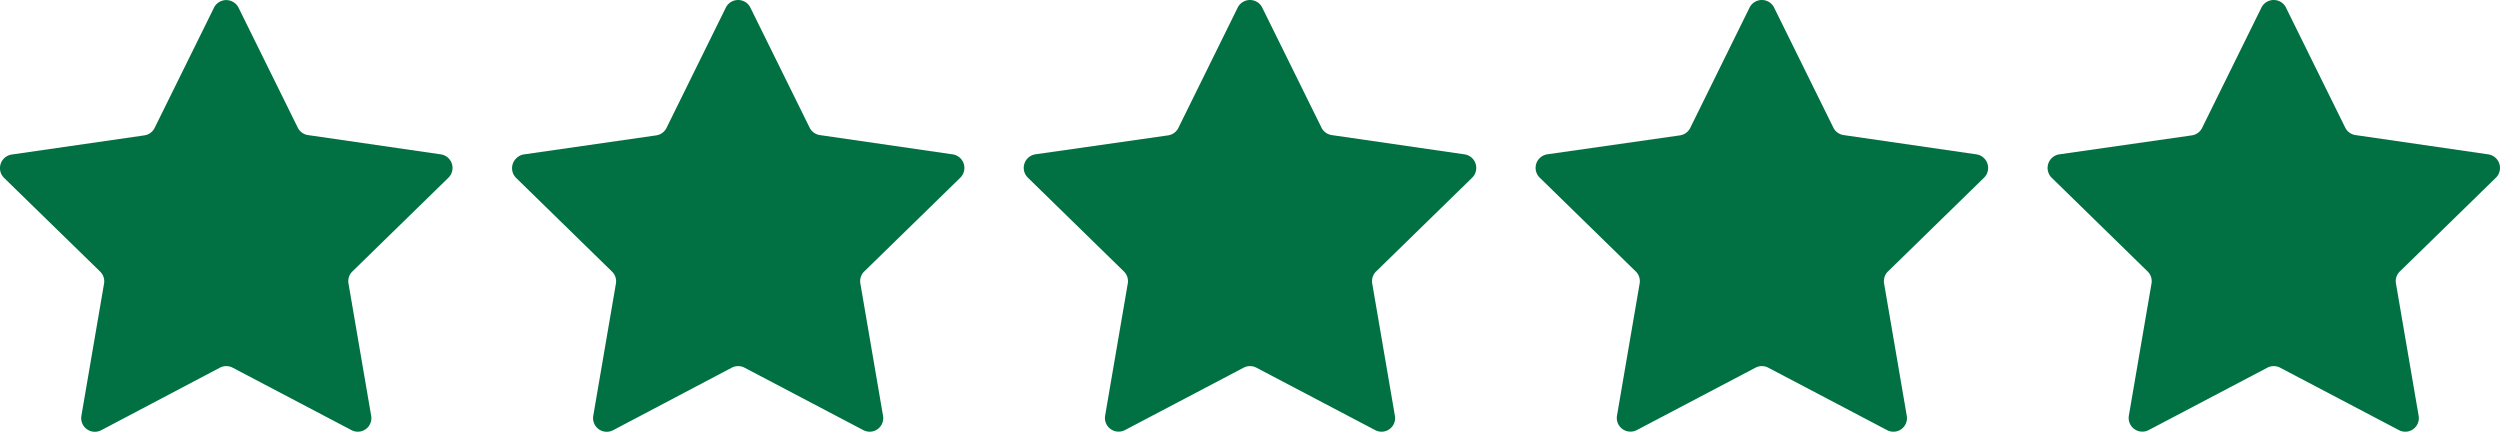 <svg xmlns="http://www.w3.org/2000/svg" viewBox="0 0 346.77 59.89"><defs><style>.cls-1{fill:#017143;}</style></defs><title>Asset 6</title><g id="Layer_2" data-name="Layer 2"><g id="Layer_1-2" data-name="Layer 1"><path class="cls-1" d="M33.09,1.07l8.23,16.67a1.89,1.89,0,0,0,1.43,1l18.39,2.67a1.9,1.9,0,0,1,1.61,2.15,1.87,1.87,0,0,1-.55,1.09l-13.32,13a1.88,1.88,0,0,0-.54,1.68l3.14,18.32a1.88,1.88,0,0,1-2.75,2L32.27,51a1.91,1.91,0,0,0-1.77,0L14.05,59.67a1.9,1.9,0,0,1-2.57-.79,1.94,1.94,0,0,1-.19-1.21l3.14-18.32a1.88,1.88,0,0,0-.54-1.68L.58,24.69A1.9,1.9,0,0,1,.53,22a1.93,1.93,0,0,1,1.05-.56L20,18.78a1.89,1.89,0,0,0,1.43-1L29.68,1.07A1.89,1.89,0,0,1,32.22.21,1.86,1.86,0,0,1,33.09,1.07Z"/><path class="cls-1" d="M104.09,1.07l8.23,16.67a1.89,1.89,0,0,0,1.43,1l18.39,2.67a1.9,1.9,0,0,1,1.61,2.15,1.87,1.87,0,0,1-.55,1.09l-13.32,13a1.88,1.88,0,0,0-.54,1.68l3.14,18.32a1.88,1.88,0,0,1-2.75,2L103.27,51a1.91,1.91,0,0,0-1.77,0L85.05,59.67a1.9,1.9,0,0,1-2.57-.79,1.94,1.94,0,0,1-.19-1.21l3.14-18.32a1.88,1.88,0,0,0-.54-1.68l-13.31-13a1.9,1.9,0,0,1,0-2.68,1.93,1.93,0,0,1,1-.56L91,18.78a1.89,1.89,0,0,0,1.43-1l8.22-16.67a1.91,1.91,0,0,1,2.52-.94A1.87,1.87,0,0,1,104.09,1.07Z"/><path class="cls-1" d="M175.09,1.07l8.23,16.67a1.89,1.89,0,0,0,1.43,1l18.39,2.67a1.9,1.9,0,0,1,1.61,2.15,1.87,1.87,0,0,1-.55,1.09l-13.32,13a1.88,1.88,0,0,0-.54,1.68l3.14,18.32a1.88,1.88,0,0,1-2.75,2L174.27,51a1.91,1.91,0,0,0-1.77,0l-16.45,8.65a1.9,1.9,0,0,1-2.57-.79,1.94,1.94,0,0,1-.19-1.21l3.14-18.32a1.88,1.88,0,0,0-.54-1.68l-13.31-13a1.9,1.9,0,0,1-.05-2.68,1.93,1.93,0,0,1,1.05-.56L162,18.78a1.89,1.89,0,0,0,1.43-1l8.22-16.67a1.91,1.91,0,0,1,2.52-.94A1.87,1.87,0,0,1,175.09,1.07Z"/><path class="cls-1" d="M246.09,1.07l8.23,16.67a1.89,1.89,0,0,0,1.43,1l18.39,2.67a1.9,1.9,0,0,1,1.61,2.15,1.87,1.87,0,0,1-.55,1.09l-13.32,13a1.88,1.88,0,0,0-.54,1.68l3.14,18.32a1.88,1.88,0,0,1-2.75,2L245.27,51a1.91,1.91,0,0,0-1.77,0l-16.45,8.65a1.9,1.9,0,0,1-2.57-.79,1.94,1.94,0,0,1-.19-1.21l3.14-18.32a1.88,1.88,0,0,0-.54-1.68l-13.31-13a1.9,1.9,0,0,1-.05-2.68,1.93,1.93,0,0,1,1.05-.56L233,18.78a1.89,1.89,0,0,0,1.43-1l8.22-16.67a1.91,1.91,0,0,1,2.52-.94A1.87,1.87,0,0,1,246.09,1.07Z"/><path class="cls-1" d="M317.09,1.07l8.23,16.67a1.89,1.89,0,0,0,1.43,1l18.39,2.67a1.9,1.9,0,0,1,1.61,2.15,1.87,1.87,0,0,1-.55,1.09l-13.32,13a1.88,1.88,0,0,0-.54,1.68l3.14,18.32a1.88,1.88,0,0,1-2.75,2L316.27,51a1.91,1.91,0,0,0-1.77,0l-16.45,8.65a1.9,1.9,0,0,1-2.57-.79,1.94,1.94,0,0,1-.19-1.21l3.14-18.32a1.88,1.88,0,0,0-.54-1.68l-13.31-13a1.91,1.91,0,0,1,1.05-3.24L304,18.78a1.89,1.89,0,0,0,1.43-1l8.22-16.67a1.91,1.91,0,0,1,2.52-.94A1.87,1.87,0,0,1,317.09,1.07Z"/></g></g></svg>